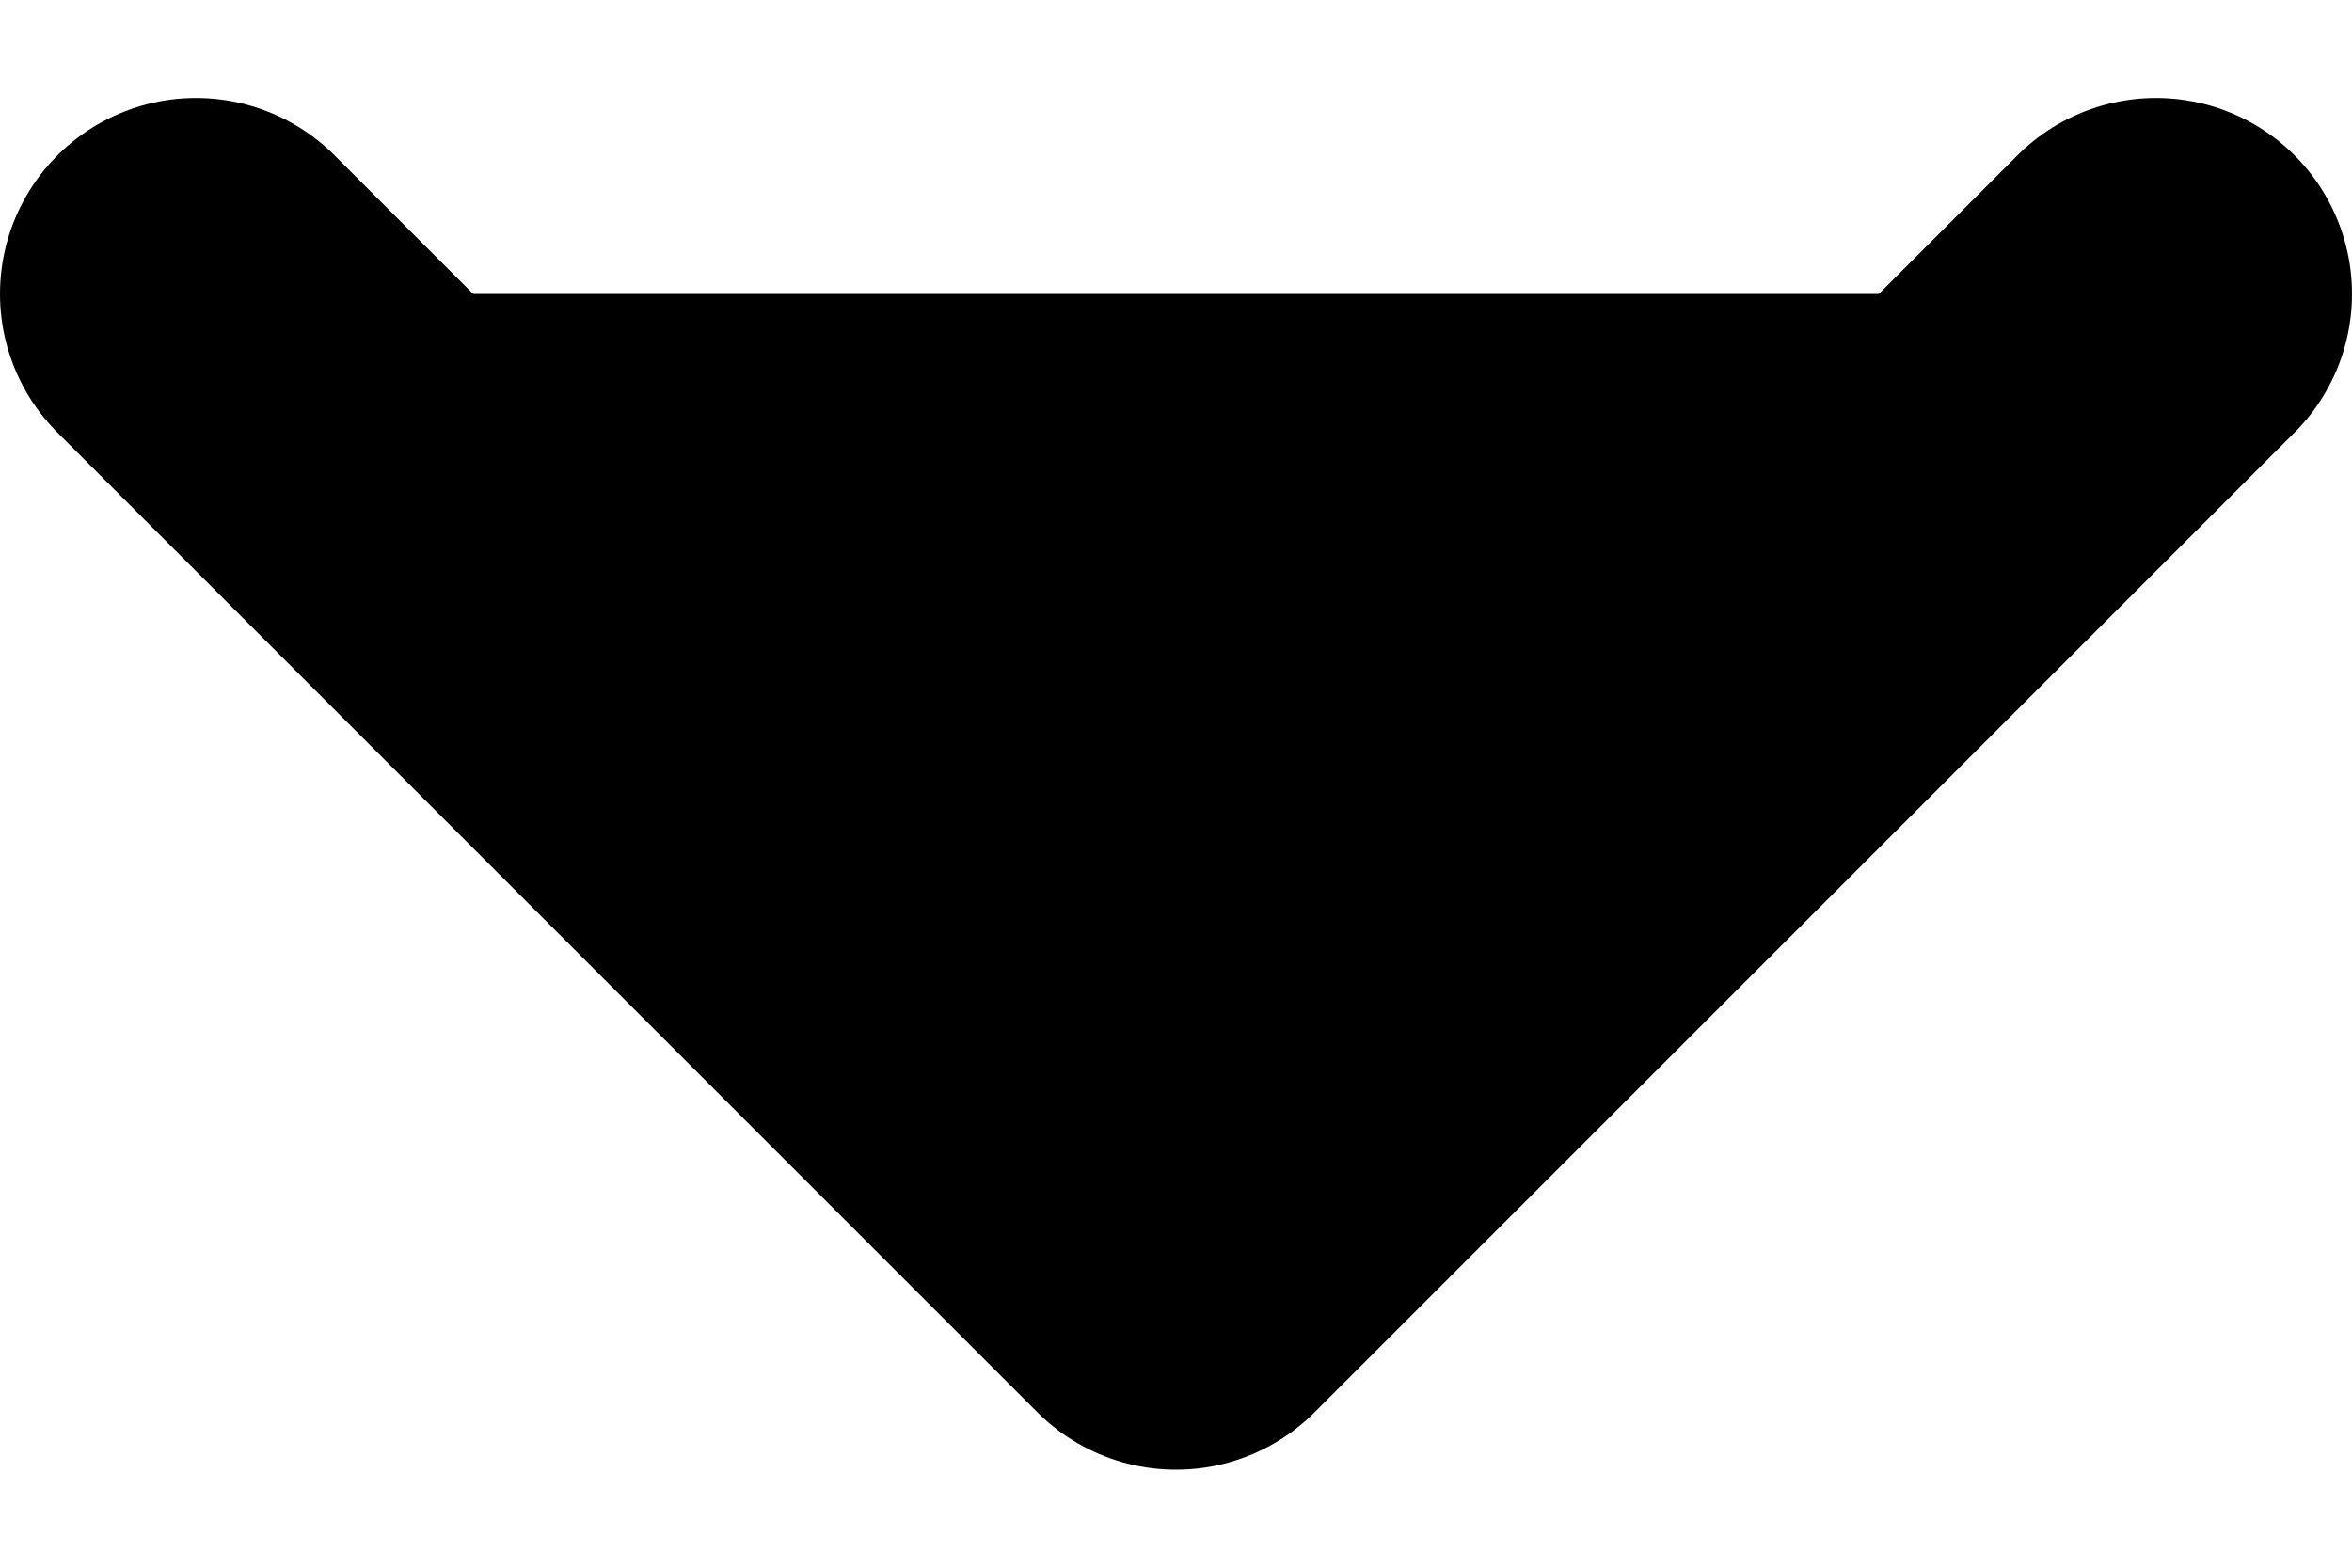 <svg width="12" height="8" viewBox="0 0 12 8" fill="currentColor" xmlns="http://www.w3.org/2000/svg">
<path d="M1 1.5L6 6.5L11 1.5" stroke="currentColor" stroke-width="2" stroke-linecap="round" stroke-linejoin="round"/>
</svg>
